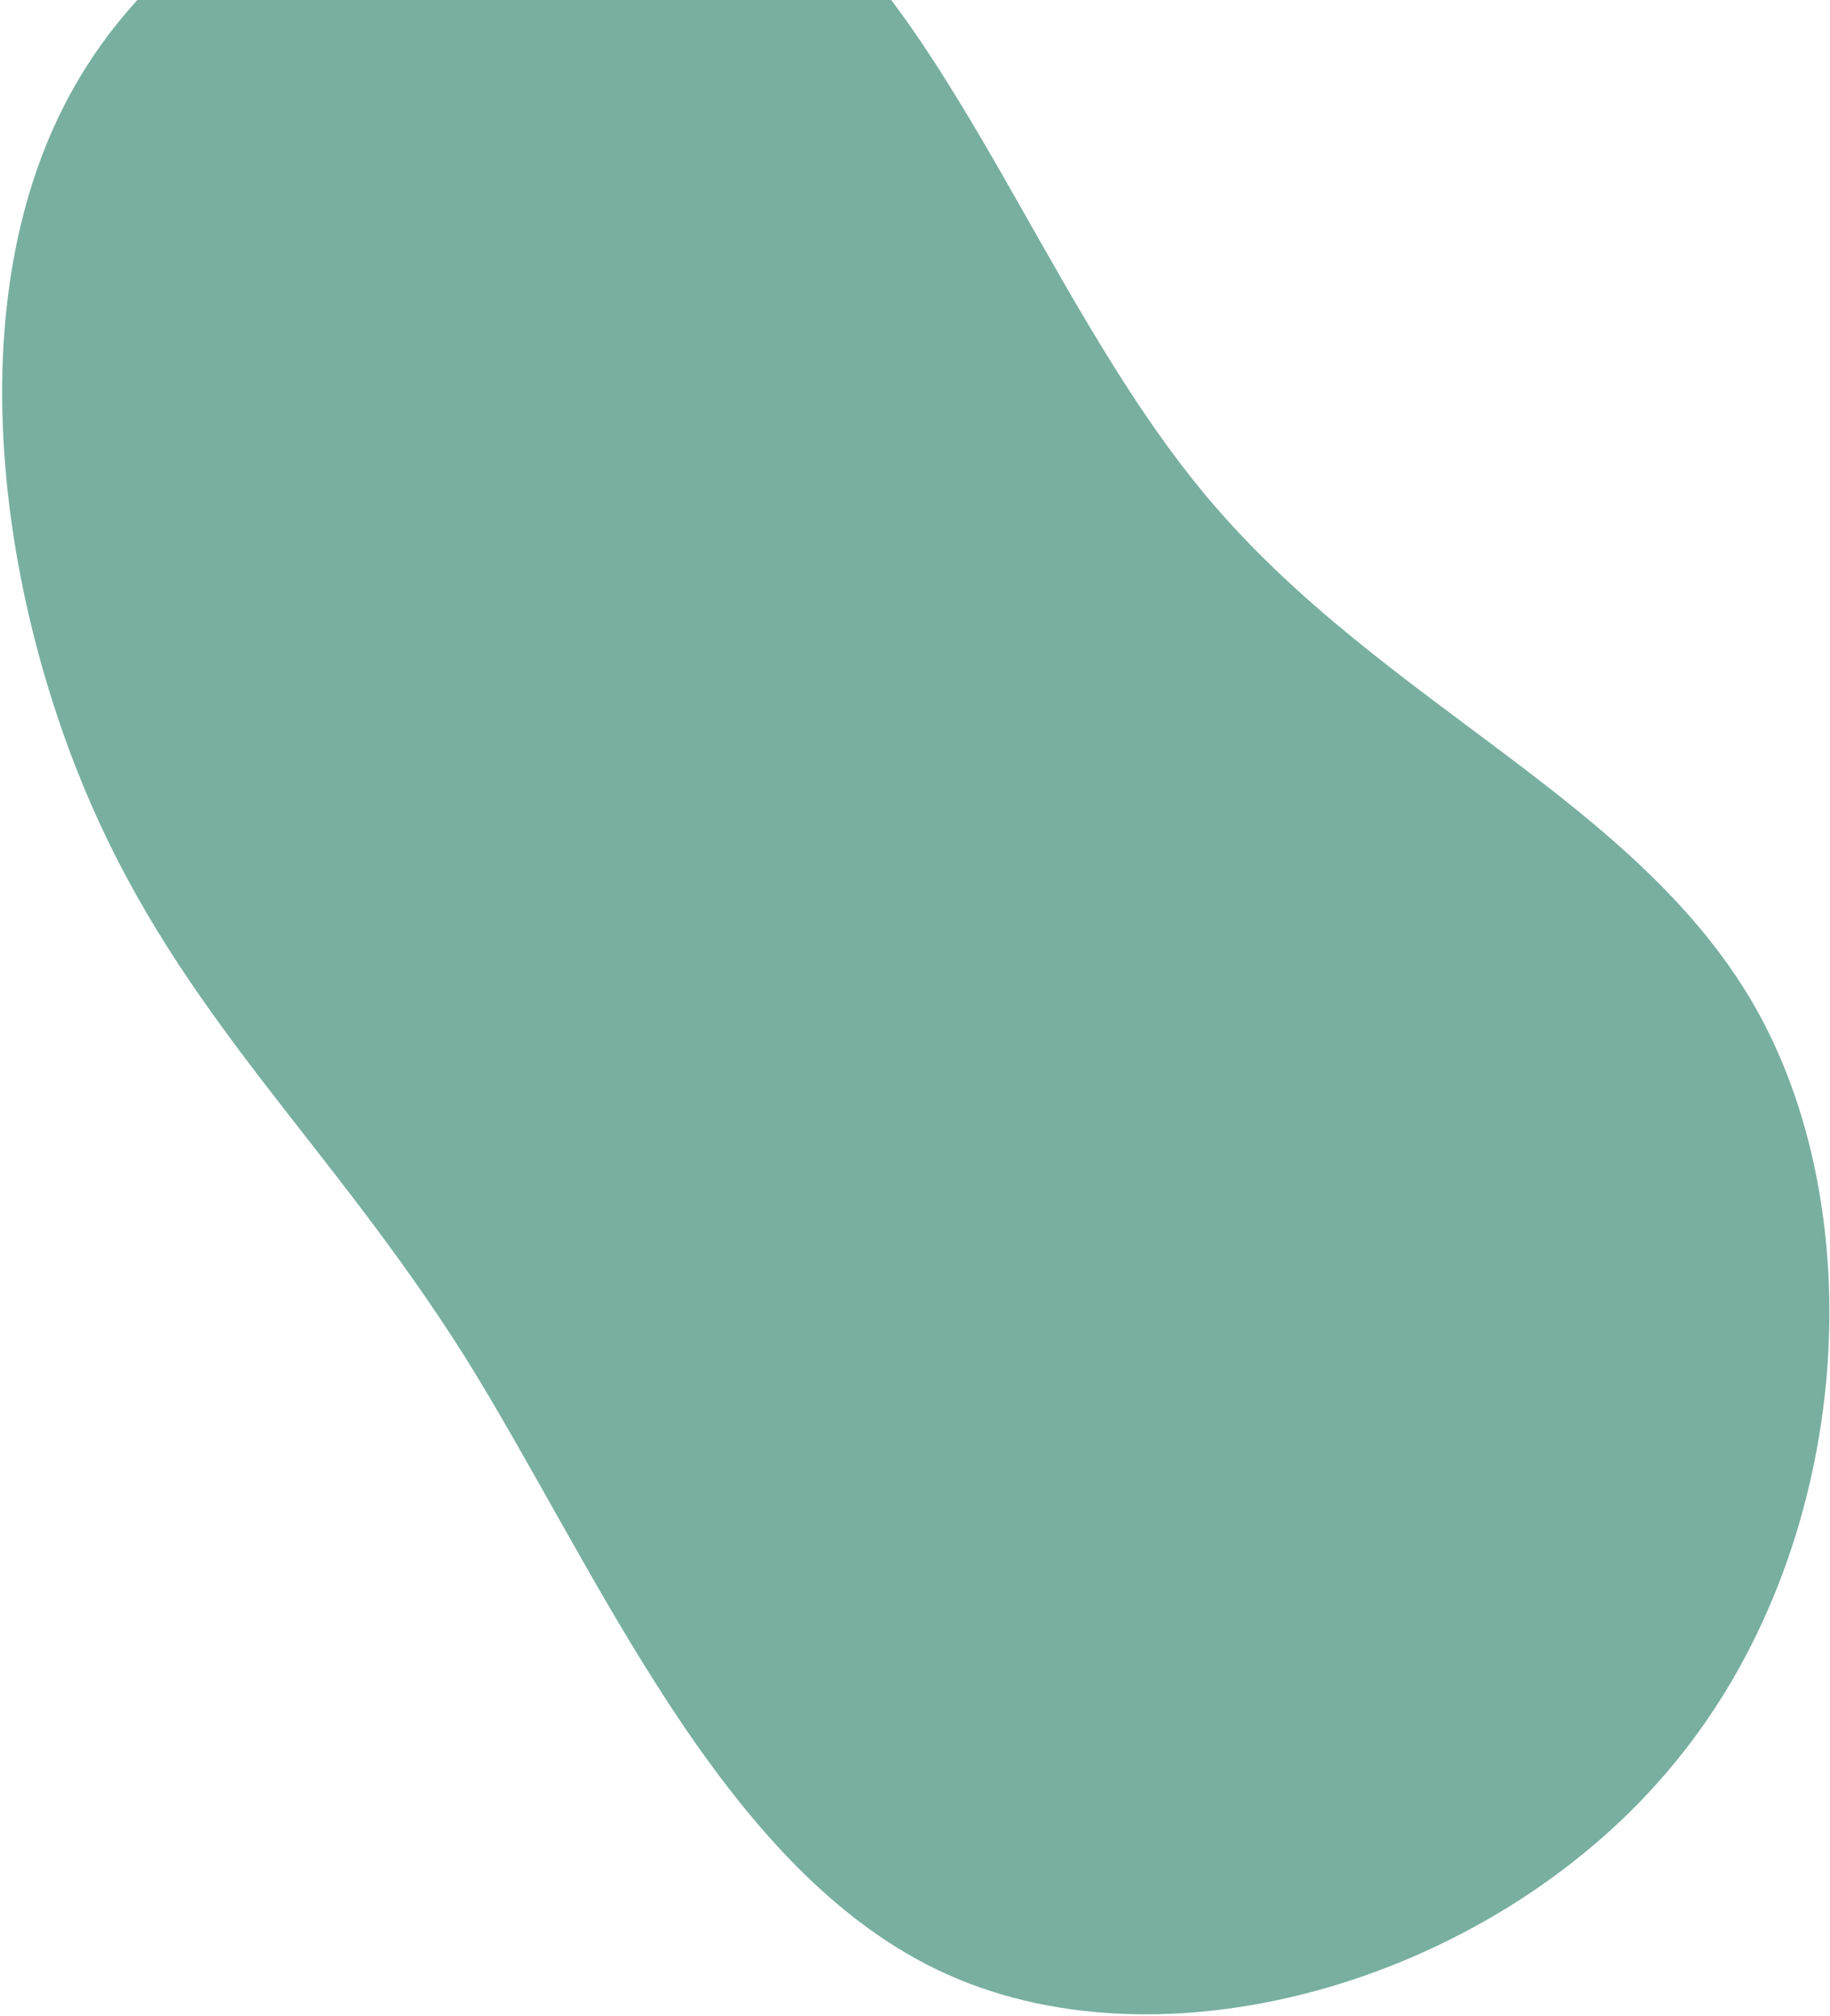 <svg width="403" height="444" viewBox="0 0 403 444" fill="none" xmlns="http://www.w3.org/2000/svg">
<path d="M266.04 109.715C304.68 155.6 361.26 176.3 387.135 222.875C412.665 269.105 407.49 341.21 368.85 388.13C330.21 435.395 258.105 457.13 208.425 434.705C158.745 412.28 131.49 345.35 102.165 298.43C72.495 251.51 40.41 224.255 19.71 176.3C-0.99 128.345 -10.305 60.035 19.365 14.15C49.035 -32.08 117.345 -55.54 162.195 -31.39C206.7 -7.585 227.4 63.83 266.04 109.715Z" fill="#78AFA0"/>
</svg>
